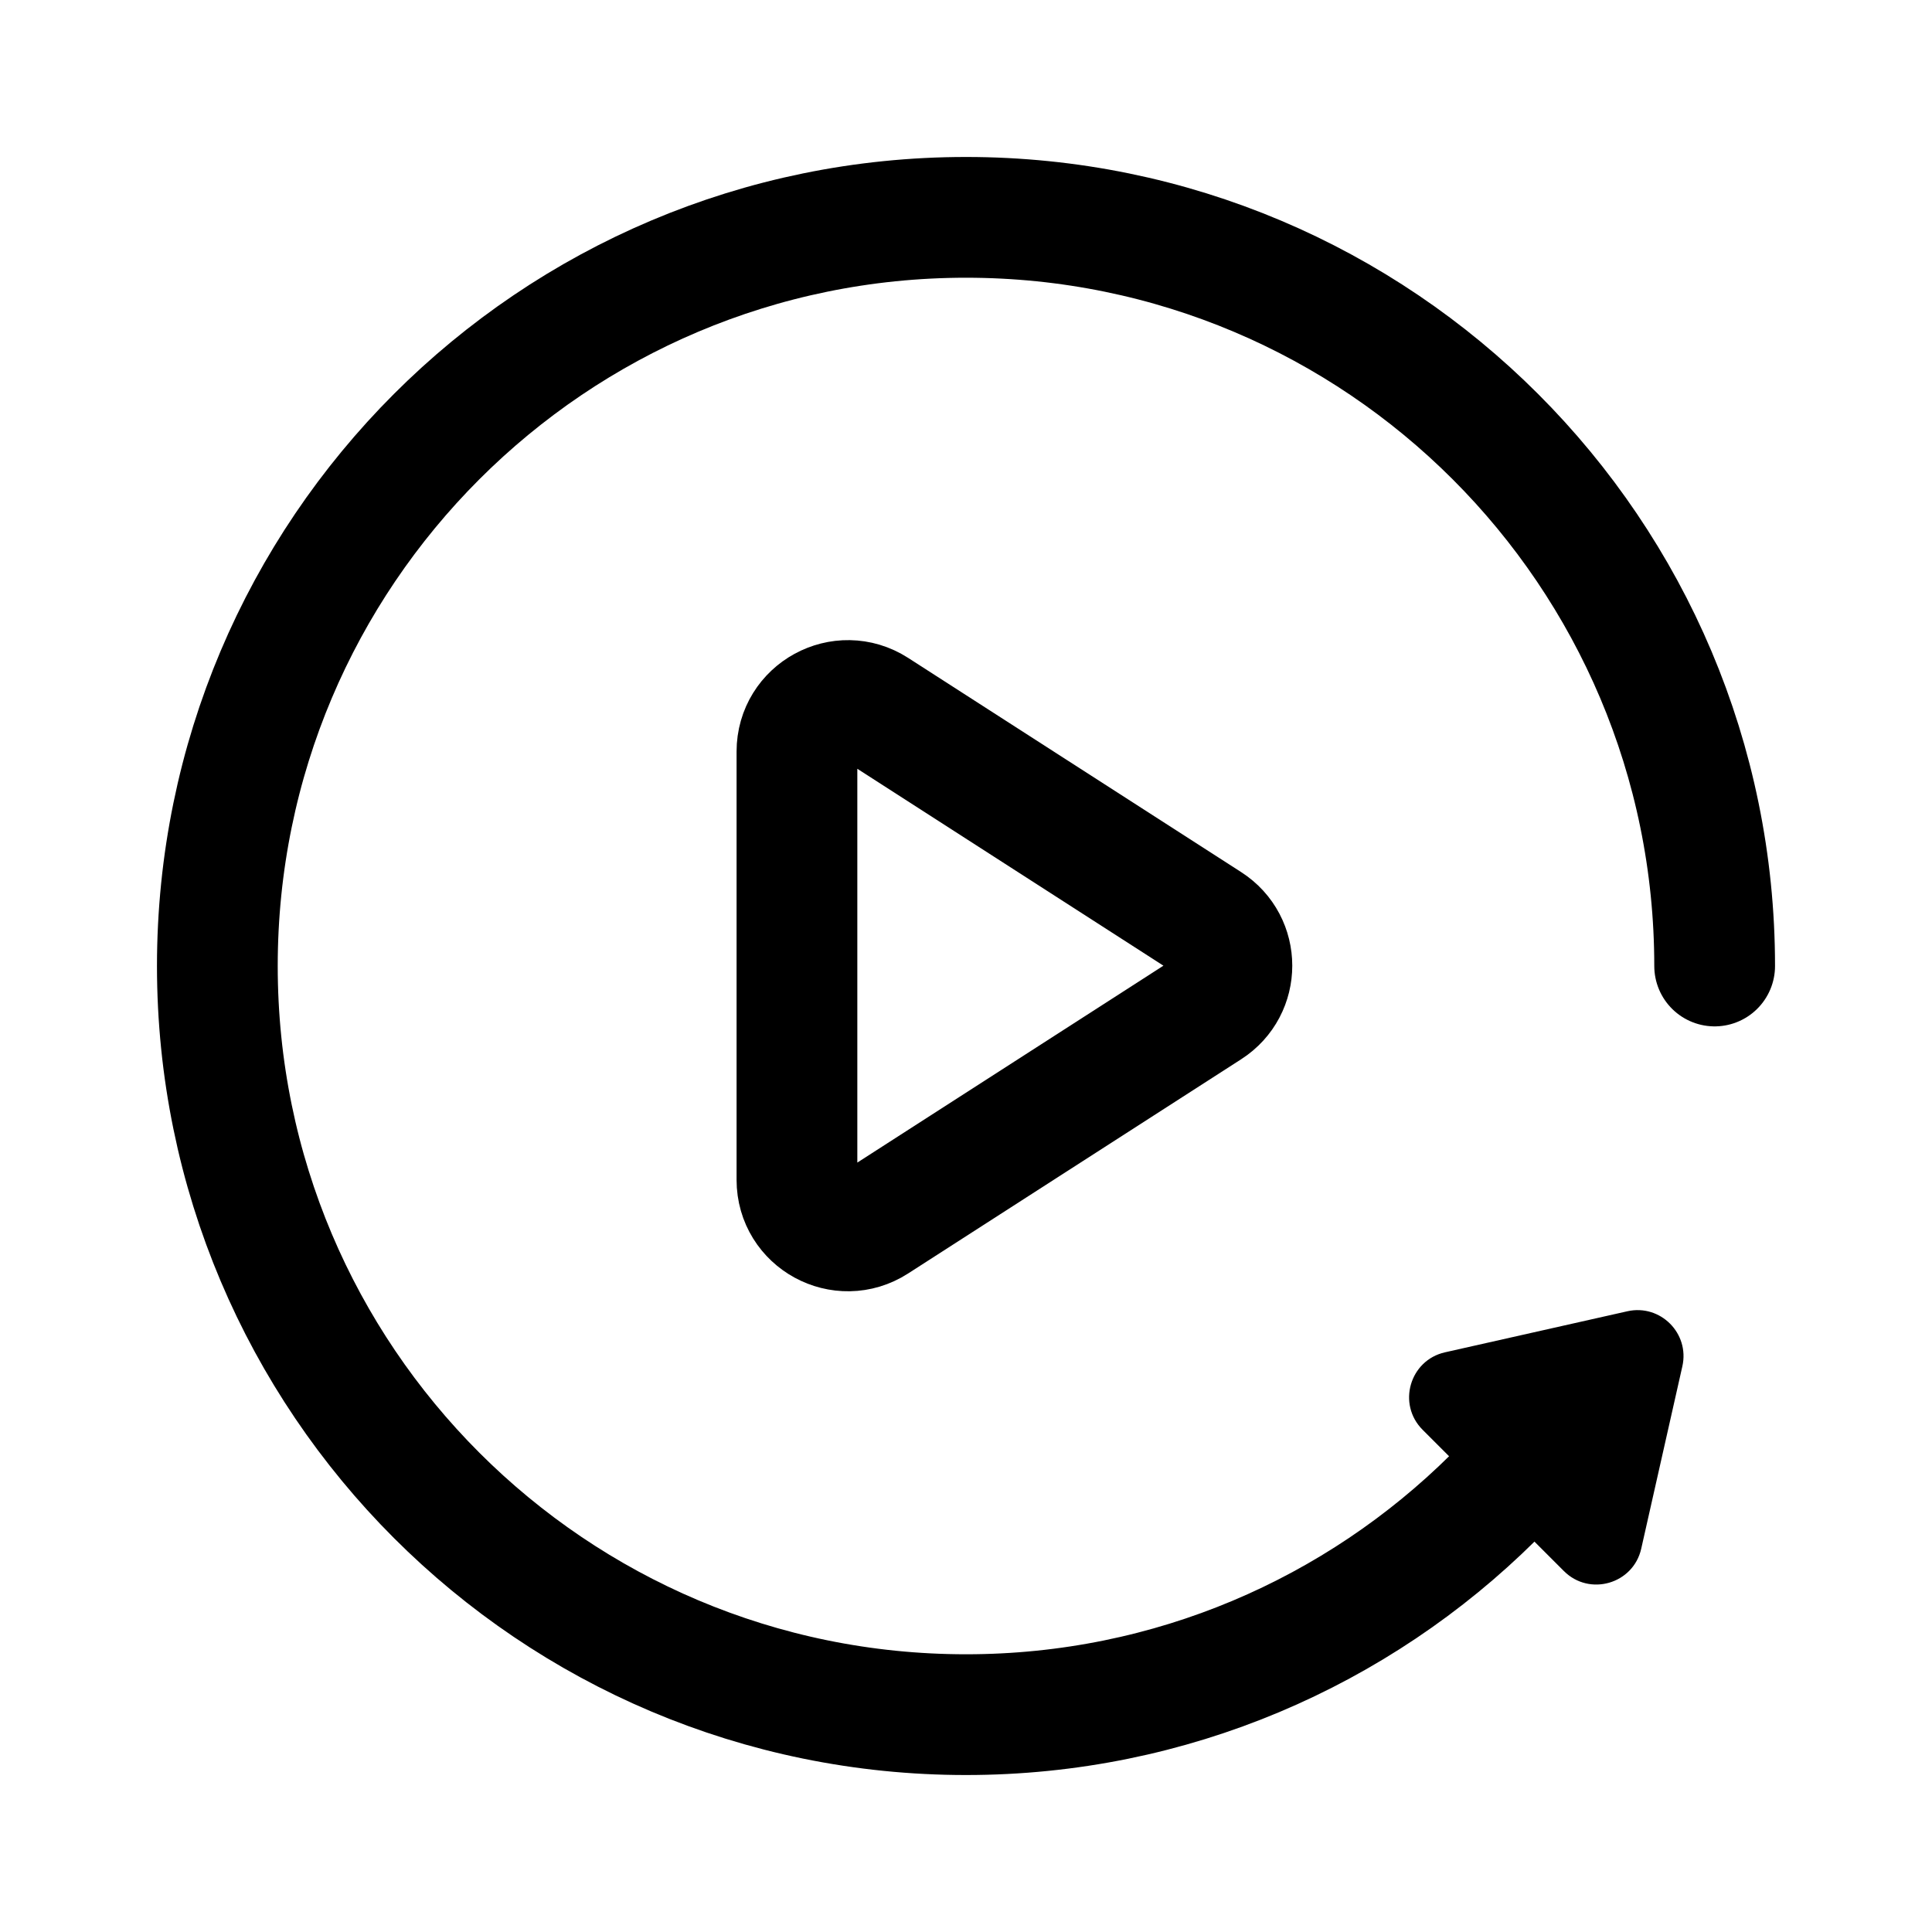 <svg stroke-width= "1.5px" width="24" height="24" viewBox="0 0 24 24" fill="none" xmlns="http://www.w3.org/2000/svg">
<path fill-rule="evenodd" clip-rule="evenodd" d="M20.216 16.289C20.625 16.197 20.991 16.563 20.899 16.972L20.388 19.238C20.289 19.677 19.745 19.834 19.427 19.516L17.672 17.761C17.354 17.443 17.511 16.898 17.95 16.799L20.216 16.289Z" fill="black"/>
<path d="M21.3 12C21.3 6.864 17.136 2.7 12 2.7C6.864 2.7 2.7 6.864 2.7 12C2.7 17.136 6.864 21.3 12 21.3V21.3C14.553 21.3 16.866 20.271 18.547 18.605" stroke="black" stroke-linecap="round"/>
<path fill-rule="evenodd" clip-rule="evenodd" d="M15.012 11.464C15.4 11.713 15.4 12.279 15.012 12.528L10.875 15.189C10.454 15.46 9.9 15.158 9.9 14.657V9.336C9.9 8.835 10.454 8.533 10.875 8.803L15.012 11.464Z" stroke="black"/>
</svg>

